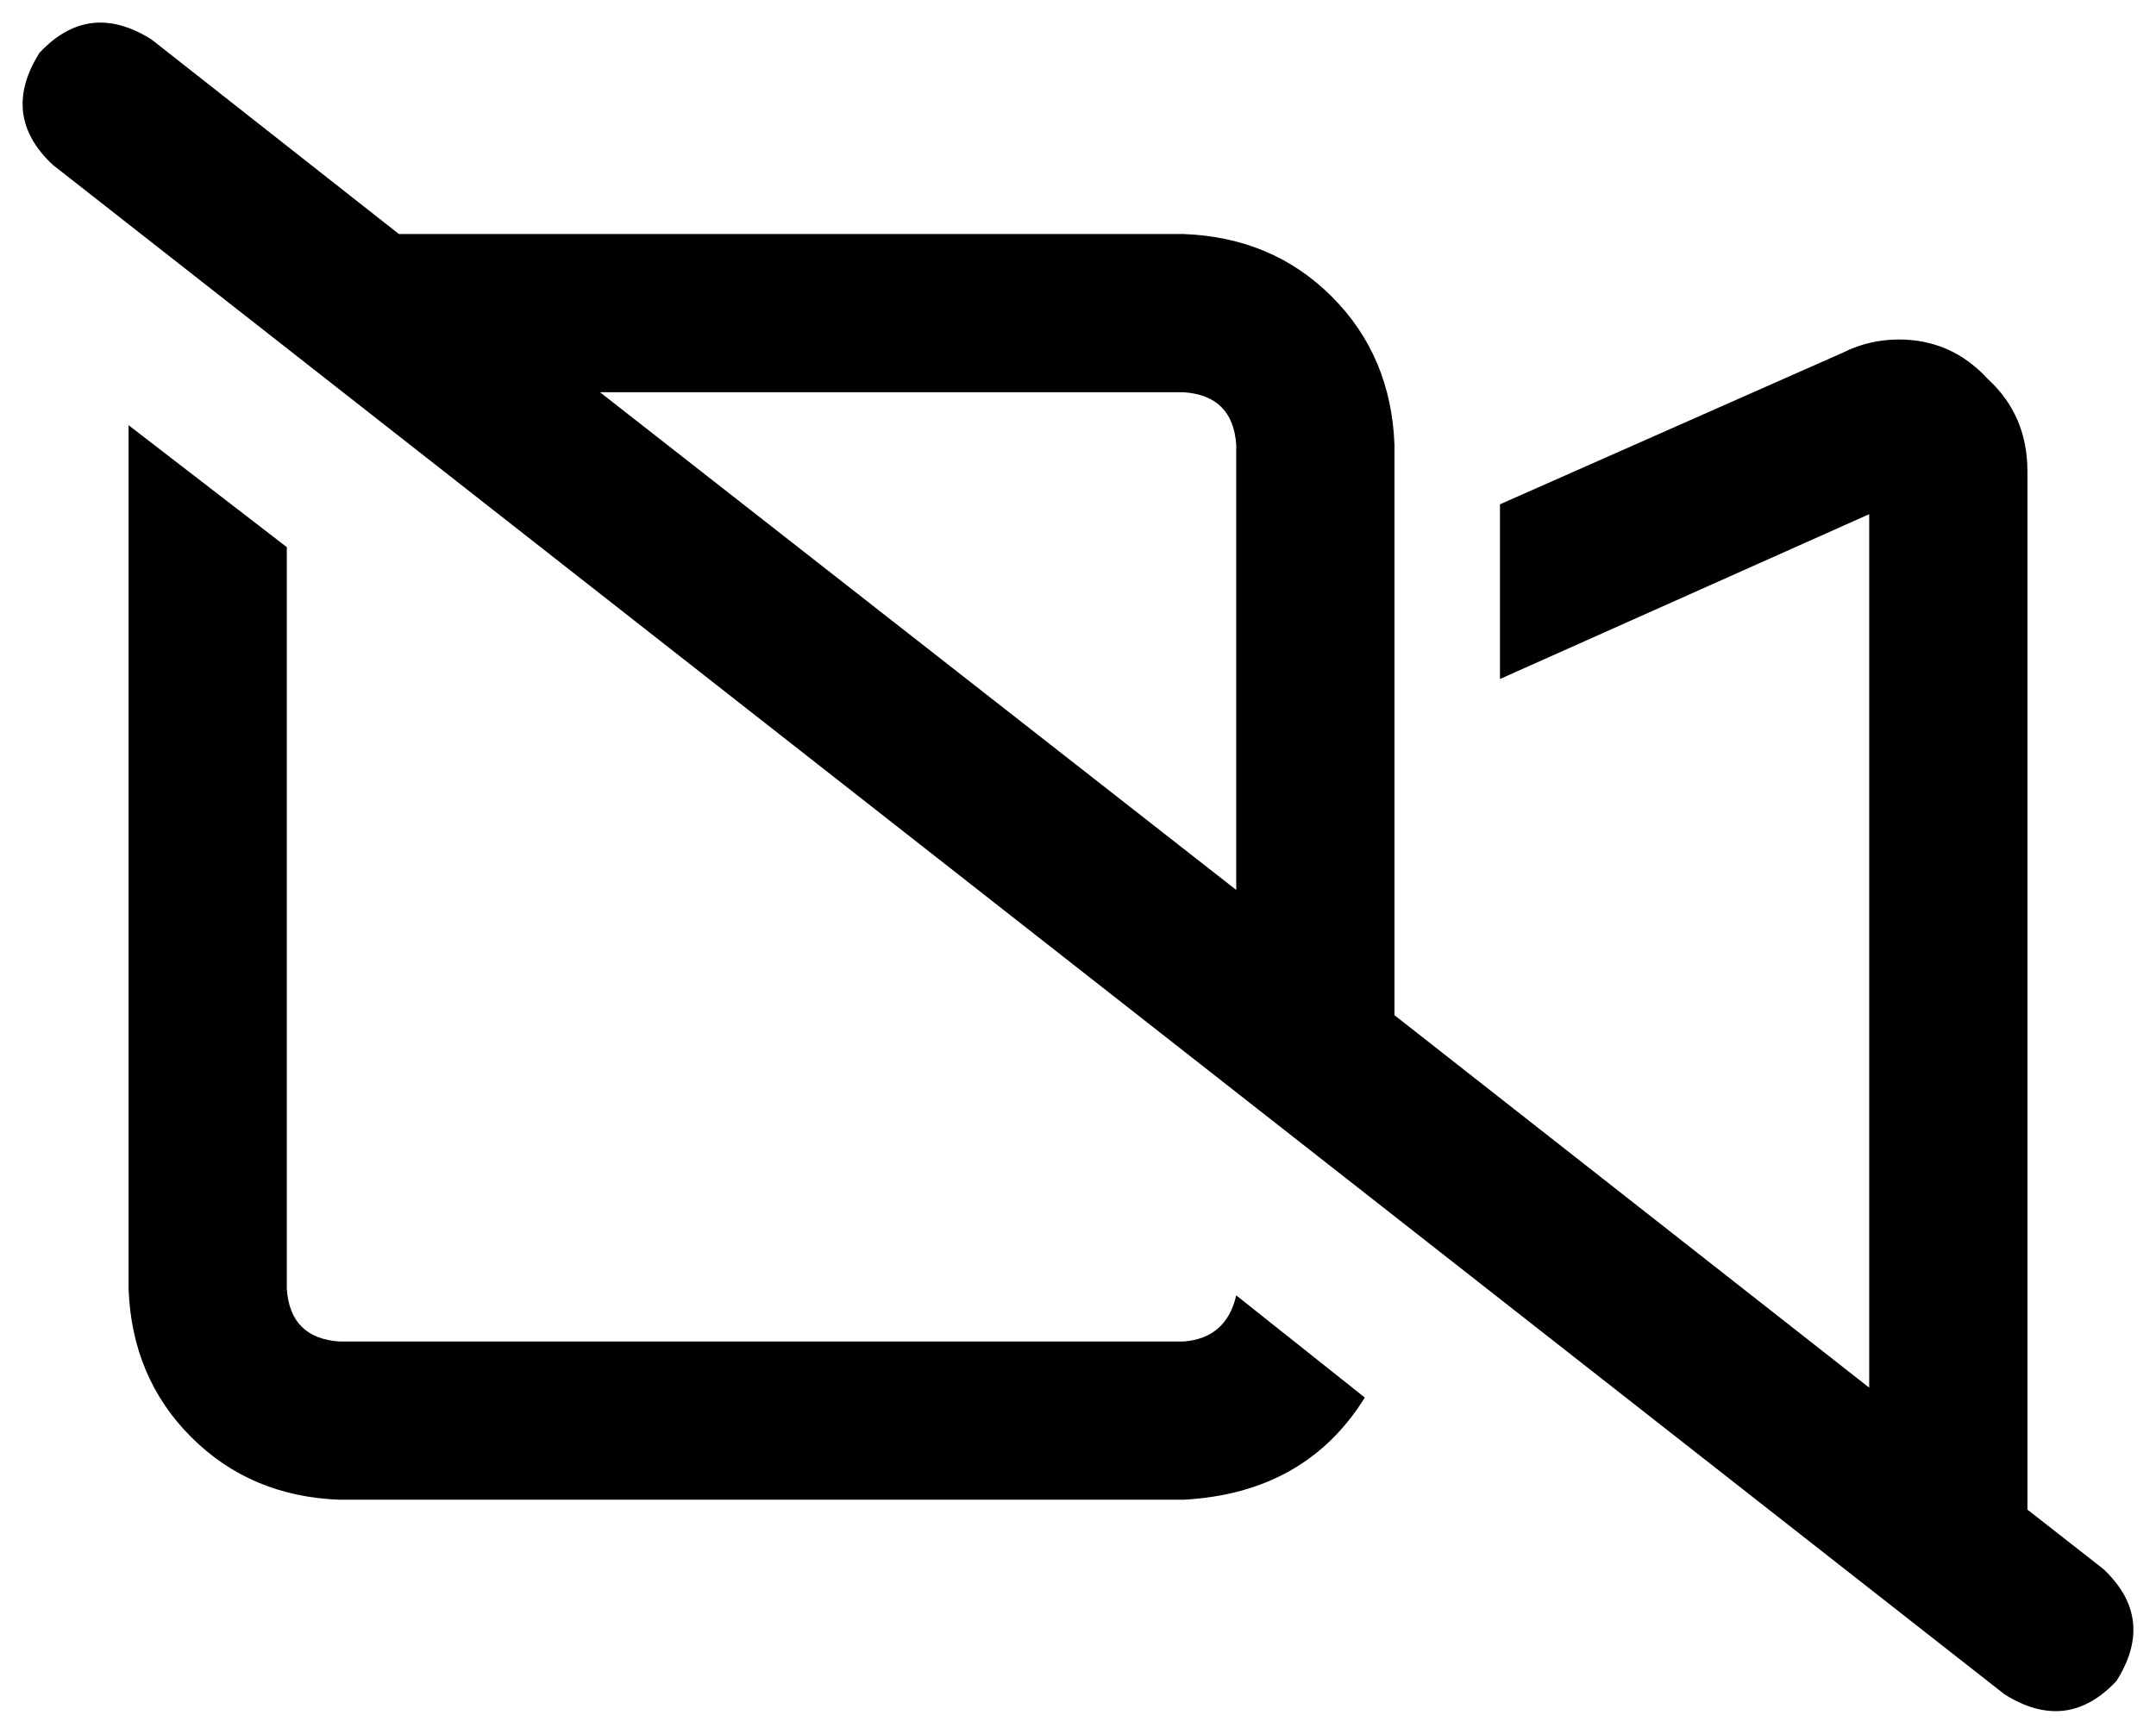 <svg xmlns="http://www.w3.org/2000/svg" viewBox="0 0 654 526">
    <path d="M 12 16 Q 27 0 46 12 L 121 71 L 359 71 Q 386 72 404 90 Q 422 108 423 135 L 423 168 L 423 295 L 423 308 L 567 421 L 567 370 L 567 359 L 567 295 L 567 156 L 455 206 L 455 153 L 559 107 Q 567 103 576 103 Q 592 103 603 115 Q 615 126 615 143 L 615 359 L 615 384 L 615 458 L 638 476 Q 654 491 642 510 Q 627 526 608 514 L 16 50 Q 0 35 12 16 L 12 16 Z M 375 270 L 375 135 Q 374 120 359 119 L 182 119 L 375 270 L 375 270 Z M 39 135 Q 39 132 39 129 L 87 166 L 87 391 Q 88 406 103 407 L 359 407 Q 372 406 375 393 L 414 424 Q 396 453 359 455 L 103 455 Q 76 454 58 436 Q 40 418 39 391 L 39 135 L 39 135 Z"/>
</svg>
